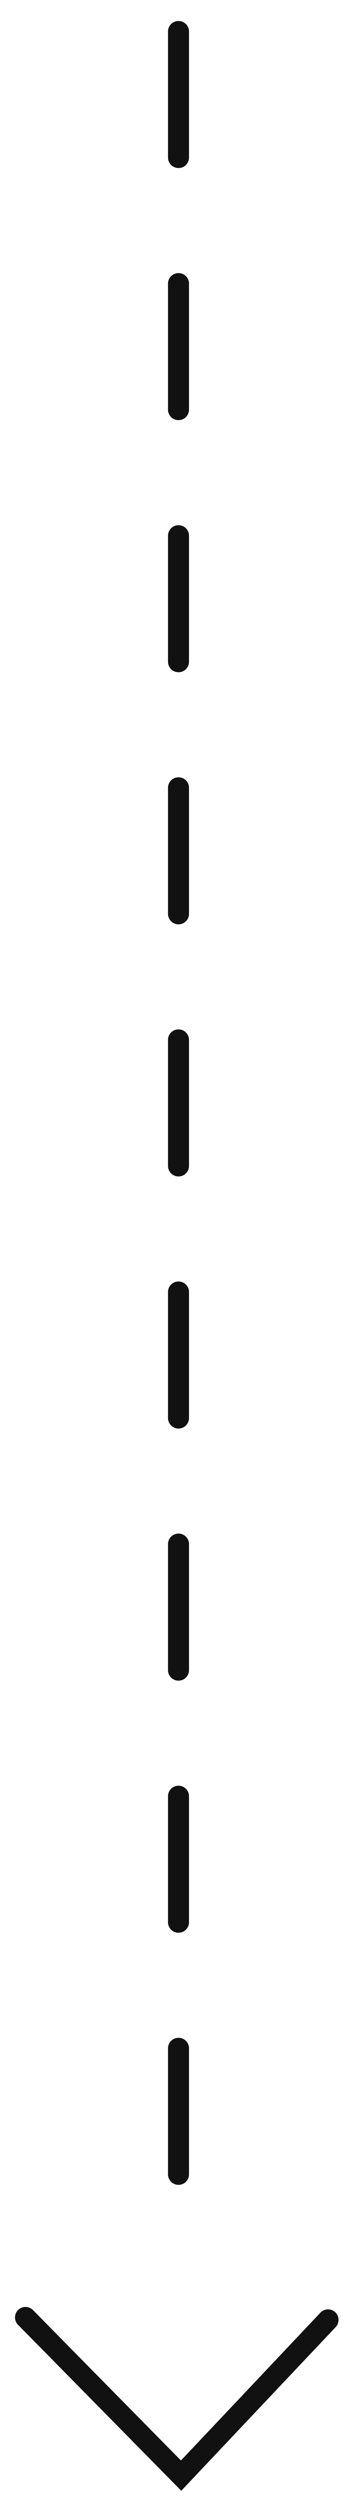 <svg width="17" height="119" viewBox="0 0 17 119" fill="none" xmlns="http://www.w3.org/2000/svg">
<path d="M1.214 110.31L8.624 117.84L15.621 110.426" stroke="#111111" stroke-linecap="round"/>
<path d="M8.5 103.499L8.5 0.499" stroke="#111111" stroke-linecap="round" stroke-dasharray="6 6"/>
</svg>
